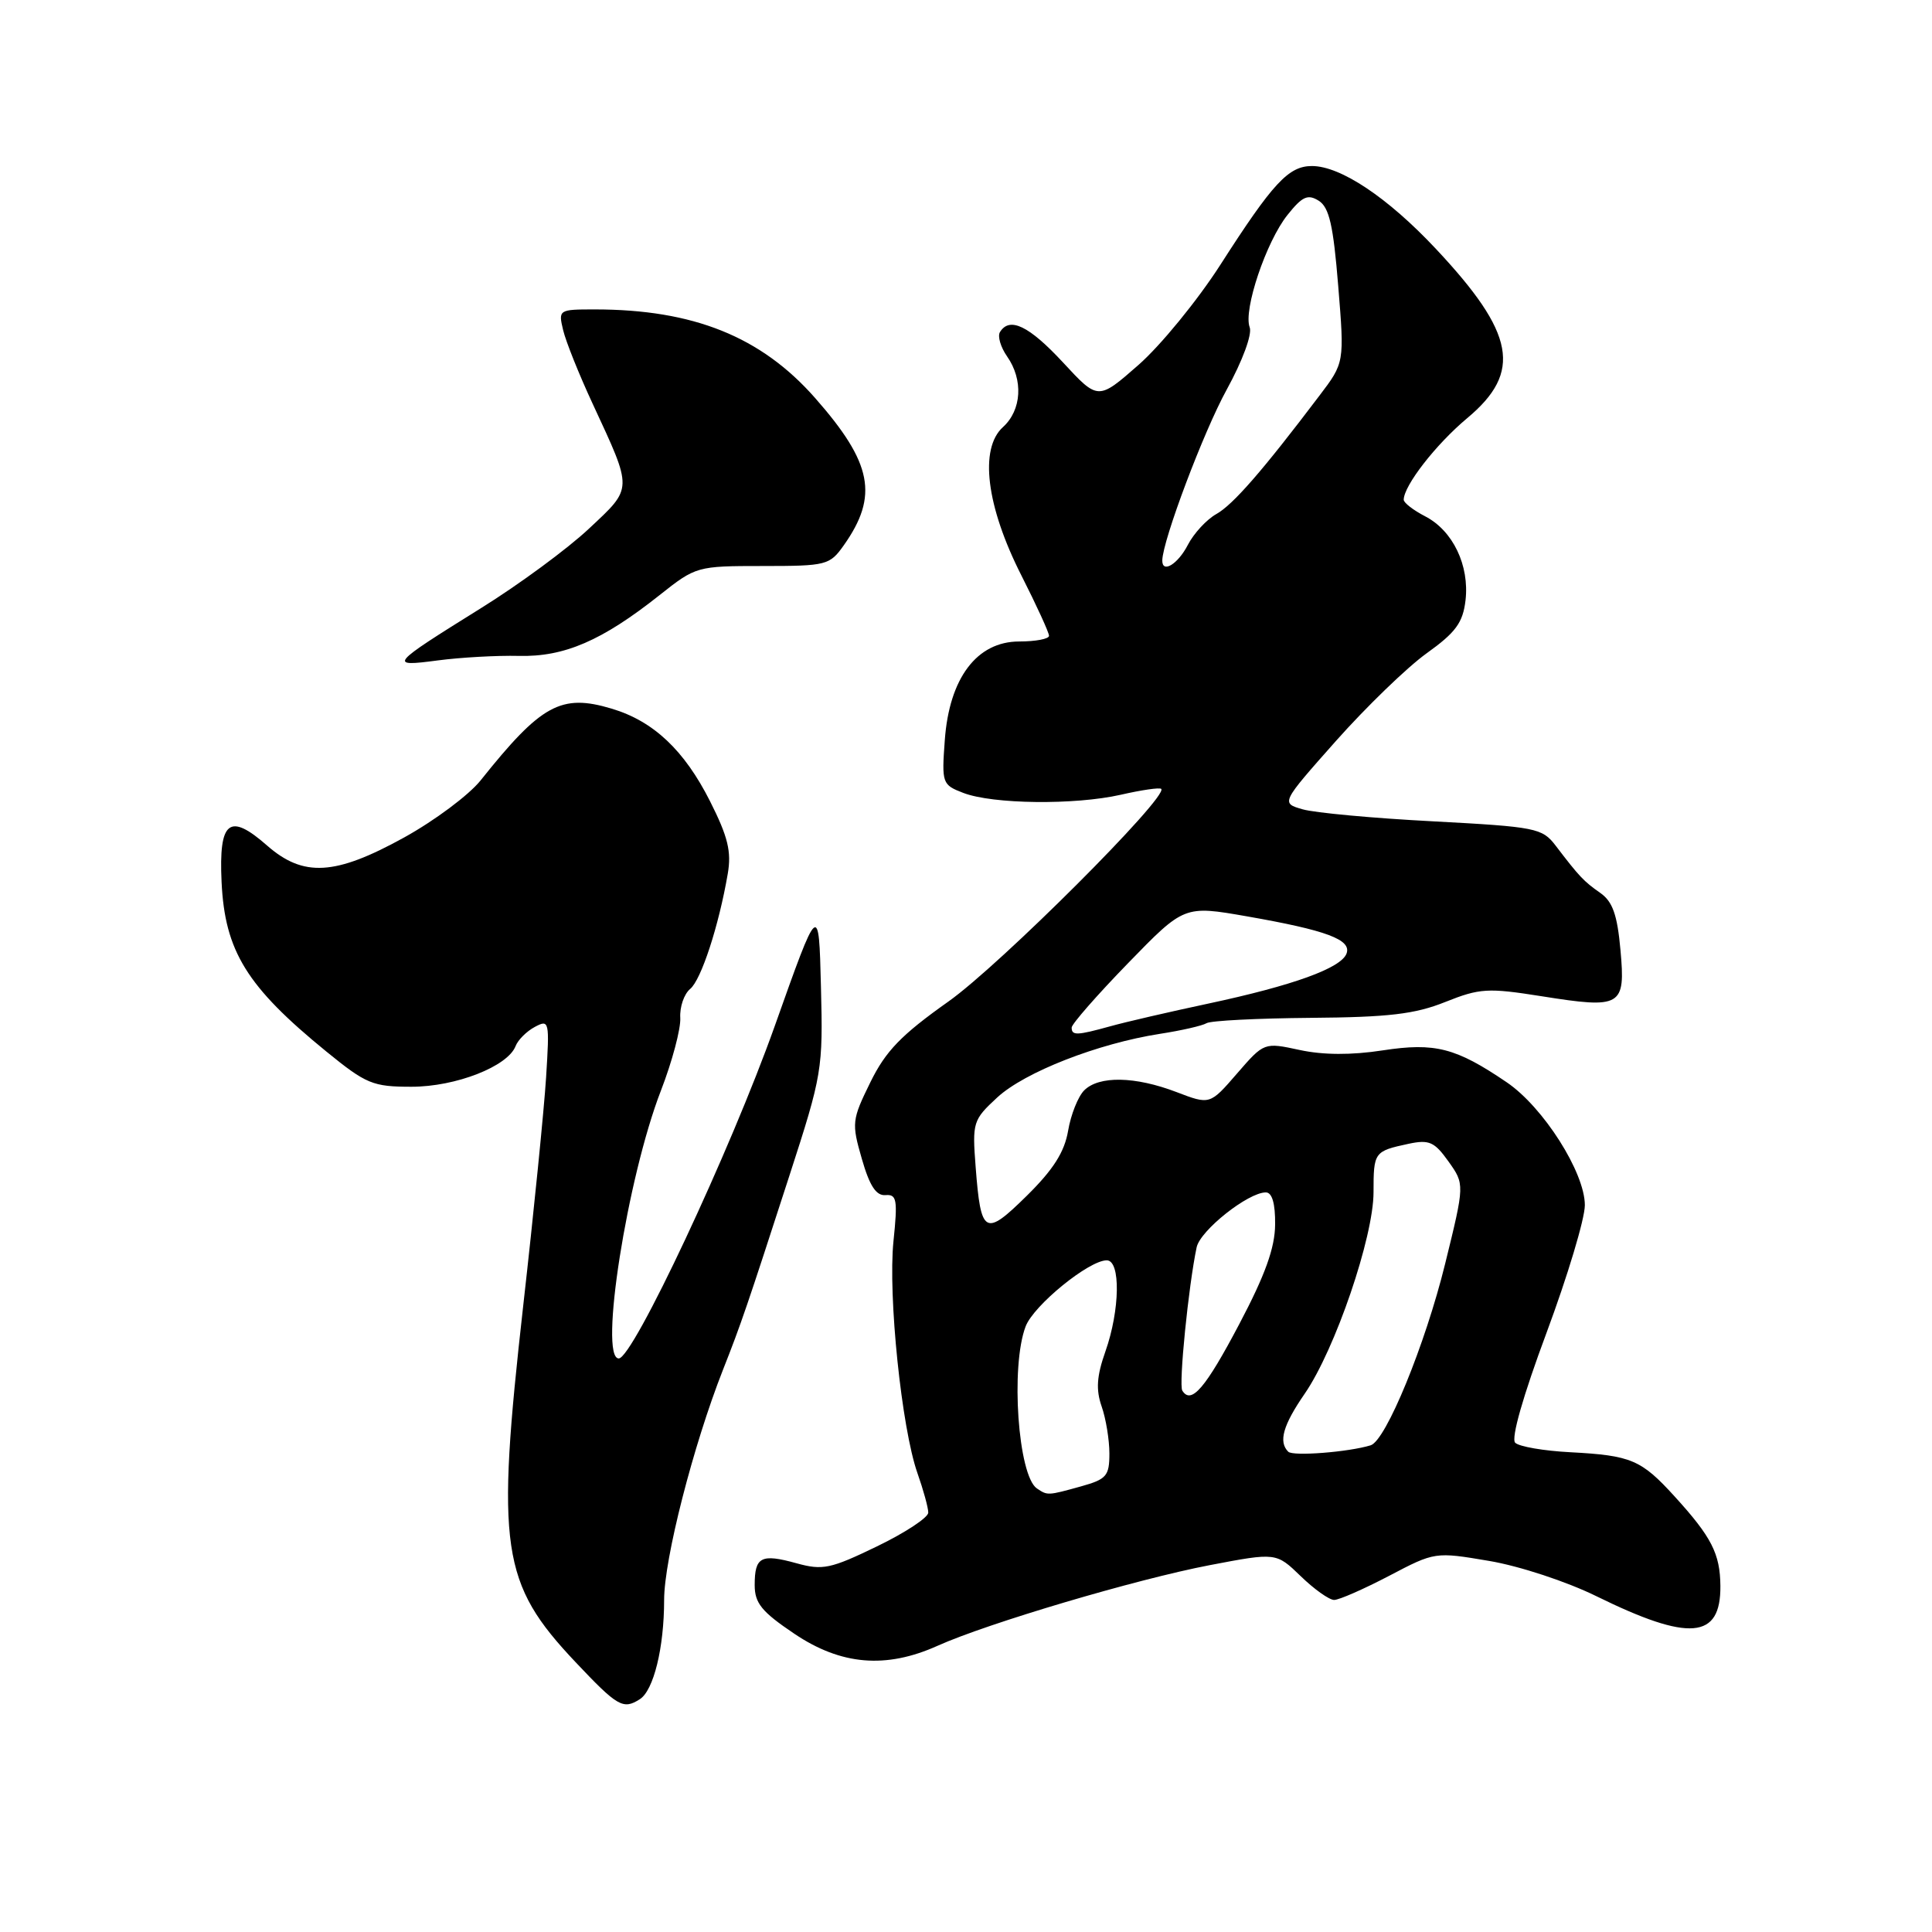 <?xml version="1.0" encoding="UTF-8" standalone="no"?>
<!DOCTYPE svg PUBLIC "-//W3C//DTD SVG 1.1//EN" "http://www.w3.org/Graphics/SVG/1.1/DTD/svg11.dtd" >
<svg xmlns="http://www.w3.org/2000/svg" xmlns:xlink="http://www.w3.org/1999/xlink" version="1.1" viewBox="0 0 256 256">
 <g >
 <path fill="currentColor"
d=" M 84.77 225.16 C 86.61 224.00 88.00 218.33 88.00 212.00 C 88.00 206.58 91.85 191.54 95.80 181.50 C 98.22 175.37 98.99 173.10 104.61 155.75 C 108.95 142.37 109.06 141.70 108.78 130.75 C 108.50 119.50 108.50 119.50 102.66 135.95 C 96.81 152.41 83.87 180.00 81.99 180.00 C 79.34 180.00 83.11 156.03 87.58 144.50 C 89.07 140.65 90.22 136.32 90.14 134.88 C 90.05 133.44 90.64 131.71 91.45 131.04 C 92.91 129.83 95.24 122.71 96.43 115.79 C 96.94 112.85 96.46 110.88 94.09 106.18 C 90.67 99.40 86.58 95.55 81.05 93.90 C 74.35 91.89 71.72 93.33 63.68 103.41 C 62.13 105.35 57.57 108.75 53.55 110.97 C 44.41 116.02 40.20 116.26 35.38 112.03 C 30.38 107.64 28.98 108.76 29.36 116.86 C 29.79 126.04 32.70 130.74 43.25 139.34 C 48.53 143.64 49.40 144.00 54.53 144.00 C 60.39 144.00 67.28 141.31 68.32 138.61 C 68.63 137.80 69.78 136.65 70.87 136.07 C 72.78 135.05 72.83 135.28 72.36 142.76 C 72.09 147.02 70.73 160.62 69.33 173.00 C 65.71 205.17 66.38 209.78 76.27 220.25 C 81.83 226.14 82.57 226.56 84.77 225.16 Z  M 124.22 218.08 C 130.89 215.08 150.58 209.25 160.30 207.39 C 169.10 205.71 169.10 205.71 172.35 208.85 C 174.13 210.58 176.13 212.00 176.78 212.00 C 177.44 212.00 180.71 210.56 184.06 208.81 C 190.13 205.62 190.16 205.62 197.32 206.83 C 201.34 207.51 207.60 209.57 211.54 211.51 C 223.85 217.56 228.03 217.21 227.96 210.13 C 227.92 205.87 226.79 203.66 221.90 198.29 C 217.47 193.42 216.15 192.86 208.10 192.43 C 204.57 192.25 201.28 191.68 200.77 191.17 C 200.20 190.60 201.81 184.96 204.92 176.61 C 207.71 169.11 210.00 161.50 210.00 159.69 C 210.00 155.36 204.50 146.70 199.65 143.41 C 192.91 138.83 190.15 138.12 183.22 139.18 C 179.07 139.82 175.33 139.80 172.22 139.13 C 167.50 138.11 167.50 138.11 163.91 142.25 C 160.32 146.40 160.32 146.40 155.88 144.70 C 150.40 142.61 145.62 142.52 143.66 144.48 C 142.85 145.29 141.89 147.70 141.53 149.83 C 141.05 152.65 139.57 154.98 136.06 158.44 C 130.50 163.92 129.97 163.62 129.28 154.65 C 128.82 148.70 128.92 148.40 132.15 145.41 C 135.80 142.05 145.48 138.27 153.69 136.99 C 156.55 136.55 159.33 135.91 159.87 135.58 C 160.41 135.24 166.63 134.93 173.68 134.87 C 184.00 134.79 187.48 134.38 191.50 132.77 C 196.08 130.94 197.15 130.88 204.23 132.00 C 214.87 133.69 215.40 133.39 214.72 125.88 C 214.30 121.21 213.68 119.46 212.05 118.32 C 209.85 116.78 209.28 116.18 206.13 112.05 C 204.35 109.72 203.53 109.56 189.88 108.83 C 181.97 108.42 174.20 107.70 172.61 107.24 C 169.72 106.41 169.72 106.41 177.01 98.19 C 181.03 93.67 186.43 88.44 189.03 86.57 C 192.90 83.80 193.84 82.51 194.19 79.54 C 194.72 74.92 192.52 70.32 188.85 68.42 C 187.28 67.61 186.00 66.62 186.00 66.22 C 186.01 64.35 190.26 58.88 194.41 55.41 C 201.73 49.30 200.78 44.18 190.24 32.95 C 183.88 26.17 177.63 22.00 173.84 22.00 C 170.74 22.00 168.66 24.24 161.71 35.08 C 158.68 39.80 153.79 45.78 150.85 48.36 C 145.50 53.05 145.50 53.05 140.85 48.02 C 136.34 43.16 133.78 41.93 132.50 44.00 C 132.16 44.55 132.59 46.00 133.44 47.22 C 135.62 50.33 135.38 54.34 132.90 56.59 C 129.74 59.45 130.68 67.07 135.34 76.25 C 137.36 80.24 139.01 83.84 139.00 84.25 C 139.00 84.66 137.22 85.00 135.05 85.00 C 129.44 85.00 125.78 89.85 125.19 98.08 C 124.77 103.79 124.85 103.99 127.63 105.06 C 131.54 106.57 142.41 106.69 148.50 105.31 C 151.25 104.68 153.66 104.33 153.87 104.53 C 154.86 105.53 132.52 127.86 125.68 132.70 C 119.41 137.14 117.36 139.26 115.32 143.42 C 112.88 148.39 112.83 148.82 114.20 153.56 C 115.22 157.12 116.09 158.46 117.33 158.36 C 118.83 158.23 118.96 158.96 118.39 164.46 C 117.65 171.68 119.47 189.23 121.56 195.18 C 122.35 197.42 123.00 199.78 123.00 200.43 C 123.00 201.08 119.94 203.10 116.19 204.91 C 110.05 207.88 109.01 208.10 105.54 207.14 C 100.84 205.84 100.00 206.28 100.00 210.03 C 100.00 212.43 100.93 213.57 105.24 216.47 C 111.44 220.65 117.39 221.15 124.22 218.08 Z  M 68.75 86.91 C 74.77 87.06 79.77 84.90 87.38 78.87 C 92.21 75.04 92.35 75.00 101.06 75.00 C 109.53 75.00 109.94 74.89 111.81 72.25 C 116.44 65.70 115.59 61.35 108.00 52.73 C 100.84 44.60 91.87 41.00 78.80 41.00 C 74.03 41.00 73.97 41.04 74.62 43.75 C 74.98 45.26 76.74 49.65 78.53 53.50 C 83.88 65.04 83.90 64.56 78.04 70.05 C 75.21 72.71 68.75 77.47 63.69 80.61 C 51.61 88.13 51.40 88.38 58.00 87.51 C 61.02 87.11 65.86 86.84 68.75 86.91 Z  M 137.40 197.23 C 134.90 195.55 133.88 181.07 135.90 175.76 C 136.96 172.97 144.28 167.00 146.65 167.00 C 148.51 167.00 148.41 173.59 146.47 179.08 C 145.32 182.34 145.20 184.13 145.97 186.35 C 146.54 187.97 147.00 190.79 147.00 192.60 C 147.00 195.57 146.62 196.01 143.25 196.95 C 138.82 198.18 138.81 198.18 137.40 197.23 Z  M 170.70 192.36 C 169.38 191.05 170.00 188.85 172.89 184.66 C 176.92 178.80 182.00 163.92 182.00 157.98 C 182.00 152.65 182.08 152.54 186.64 151.56 C 189.37 150.98 190.07 151.29 191.93 153.90 C 194.08 156.92 194.08 156.92 191.49 167.45 C 188.85 178.18 183.64 190.89 181.62 191.51 C 178.69 192.41 171.32 192.99 170.70 192.36 Z  M 156.66 184.26 C 156.17 183.47 157.48 170.37 158.56 165.28 C 159.03 163.04 165.38 158.00 167.73 158.00 C 168.56 158.00 168.99 159.47 168.96 162.25 C 168.94 165.34 167.64 168.95 164.21 175.45 C 159.73 183.95 157.84 186.16 156.66 184.26 Z  M 142.00 136.16 C 142.00 135.70 145.35 131.87 149.45 127.65 C 156.91 119.97 156.91 119.97 165.22 121.42 C 175.79 123.27 179.12 124.51 178.42 126.36 C 177.68 128.29 171.35 130.58 160.11 132.98 C 154.95 134.08 149.10 135.43 147.11 135.99 C 142.70 137.21 142.00 137.24 142.00 136.16 Z  M 154.01 74.25 C 154.06 71.59 159.49 57.17 162.55 51.62 C 164.65 47.79 165.94 44.29 165.59 43.37 C 164.72 41.10 167.77 32.02 170.60 28.48 C 172.56 26.02 173.29 25.69 174.74 26.60 C 176.13 27.48 176.67 29.85 177.32 37.88 C 178.15 48.06 178.15 48.06 174.82 52.44 C 167.27 62.42 163.37 66.89 161.16 68.12 C 159.88 68.84 158.18 70.68 157.39 72.21 C 156.07 74.77 153.98 76.03 154.01 74.25 Z "/>
</g>
</svg>